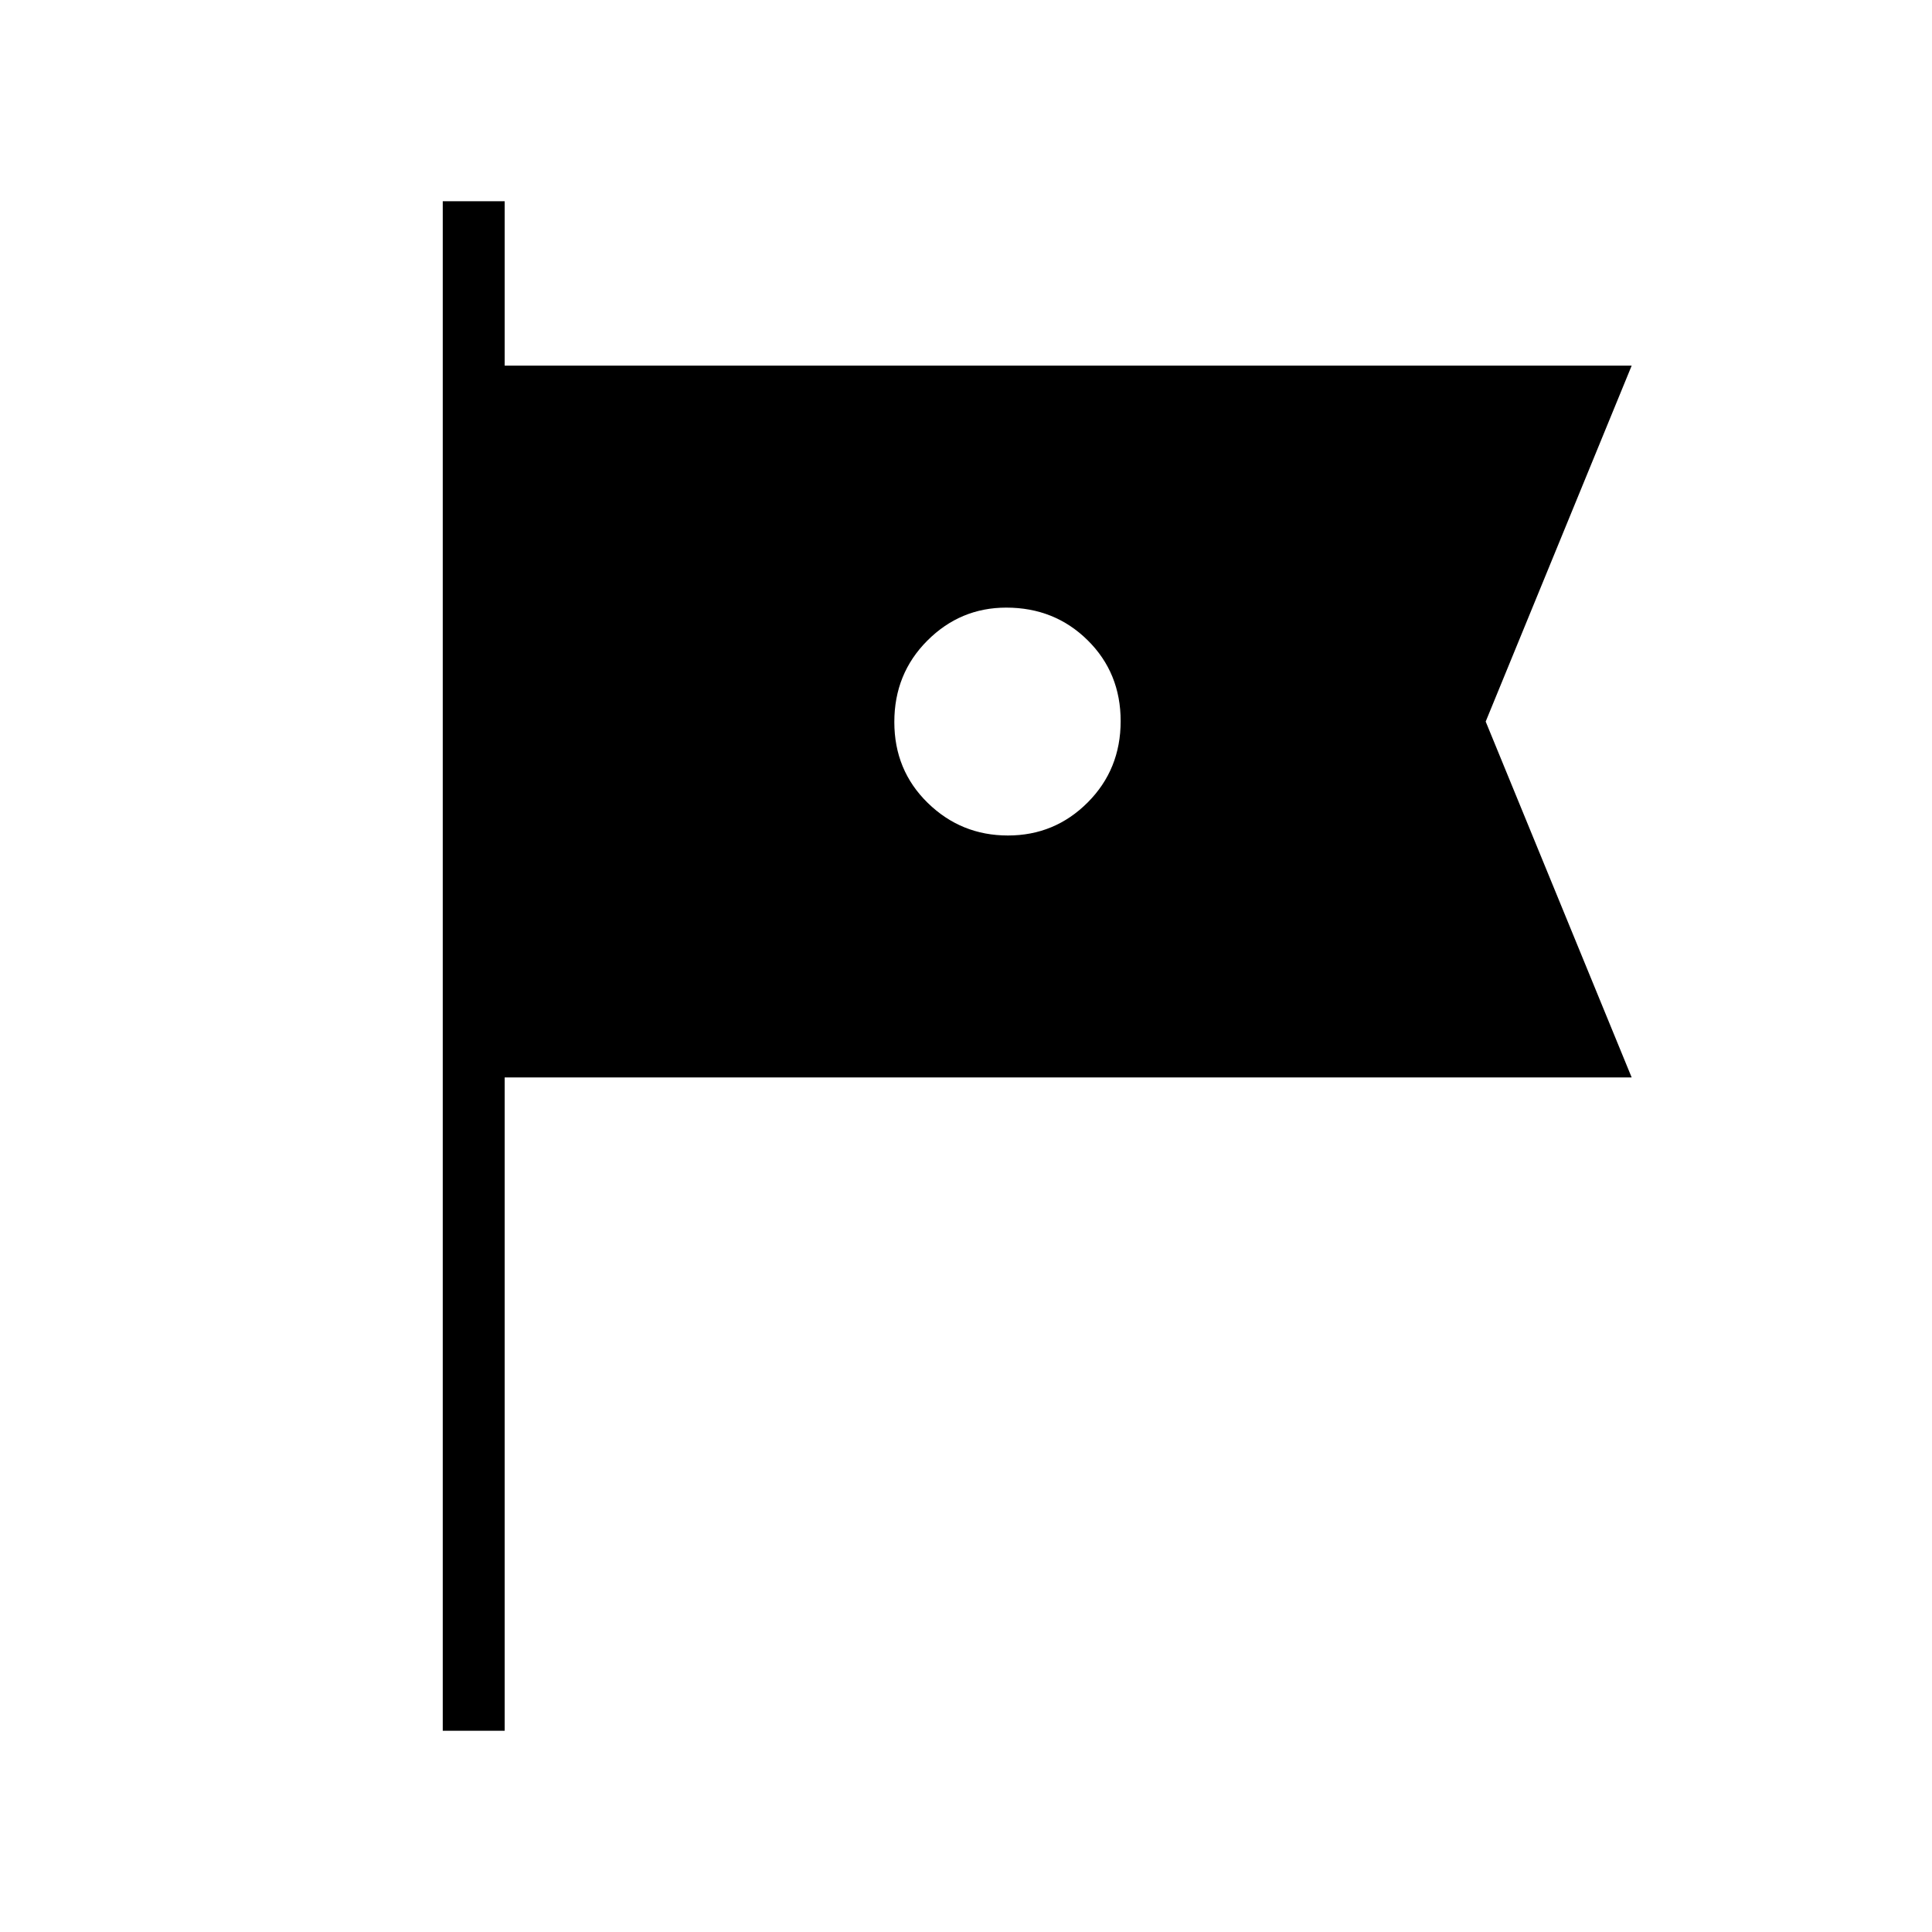 <svg xmlns="http://www.w3.org/2000/svg" width="48" height="48" viewBox="0 96 960 960"><path d="M220 956V196h30.769v81.692h560l-72.538 176.846 72.538 176.847h-560V956H220Zm280.828-444.846q23.249 0 39.634-16.414 16.384-16.415 16.384-40.414 0-23.999-16.414-40.201t-40.414-16.202q-22.864 0-39.249 16.414-16.384 16.415-16.384 40.414 0 23.999 16.597 40.201t39.846 16.202Z"/></svg>